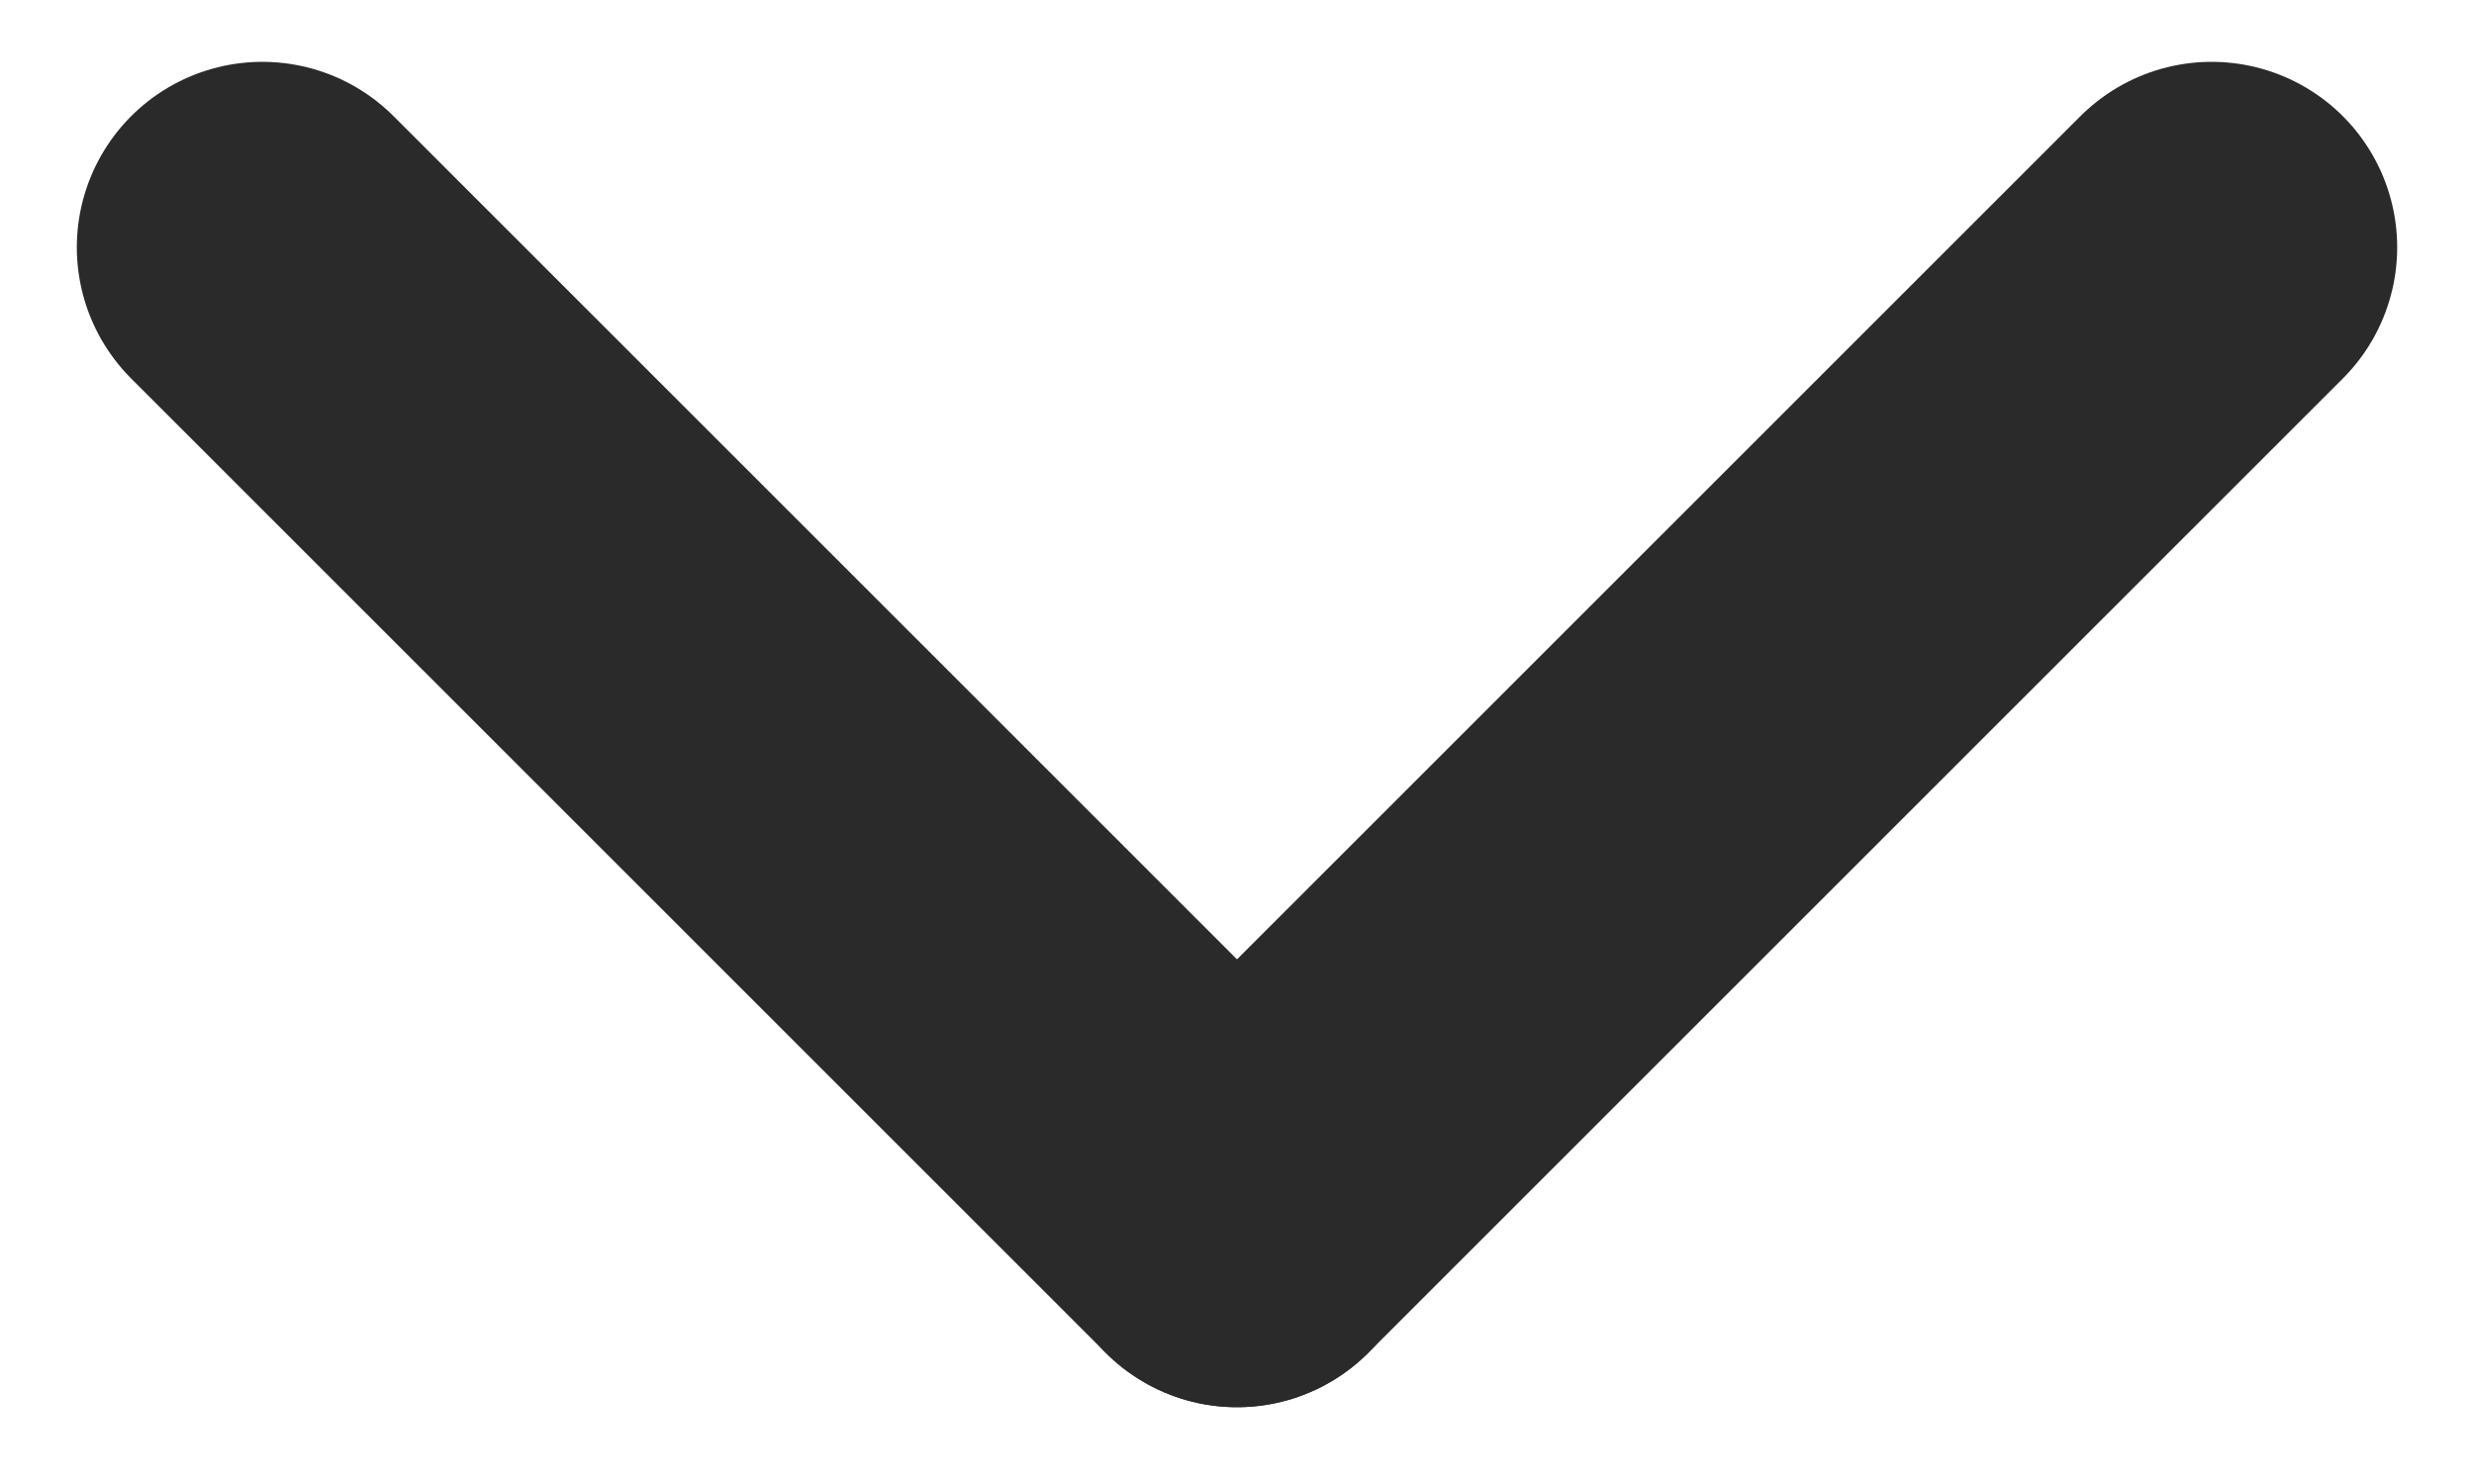<svg width="20" height="12" viewBox="0 0 20 12" fill="none" xmlns="http://www.w3.org/2000/svg">
<line x1="2.121" y1="2" x2="10" y2="9.879" stroke="#2A2A2A" stroke-width="3" stroke-linecap="round"/>
<line x1="10" y1="9.879" x2="17.879" y2="2" stroke="#2A2A2A" stroke-width="3" stroke-linecap="round"/>
</svg>
